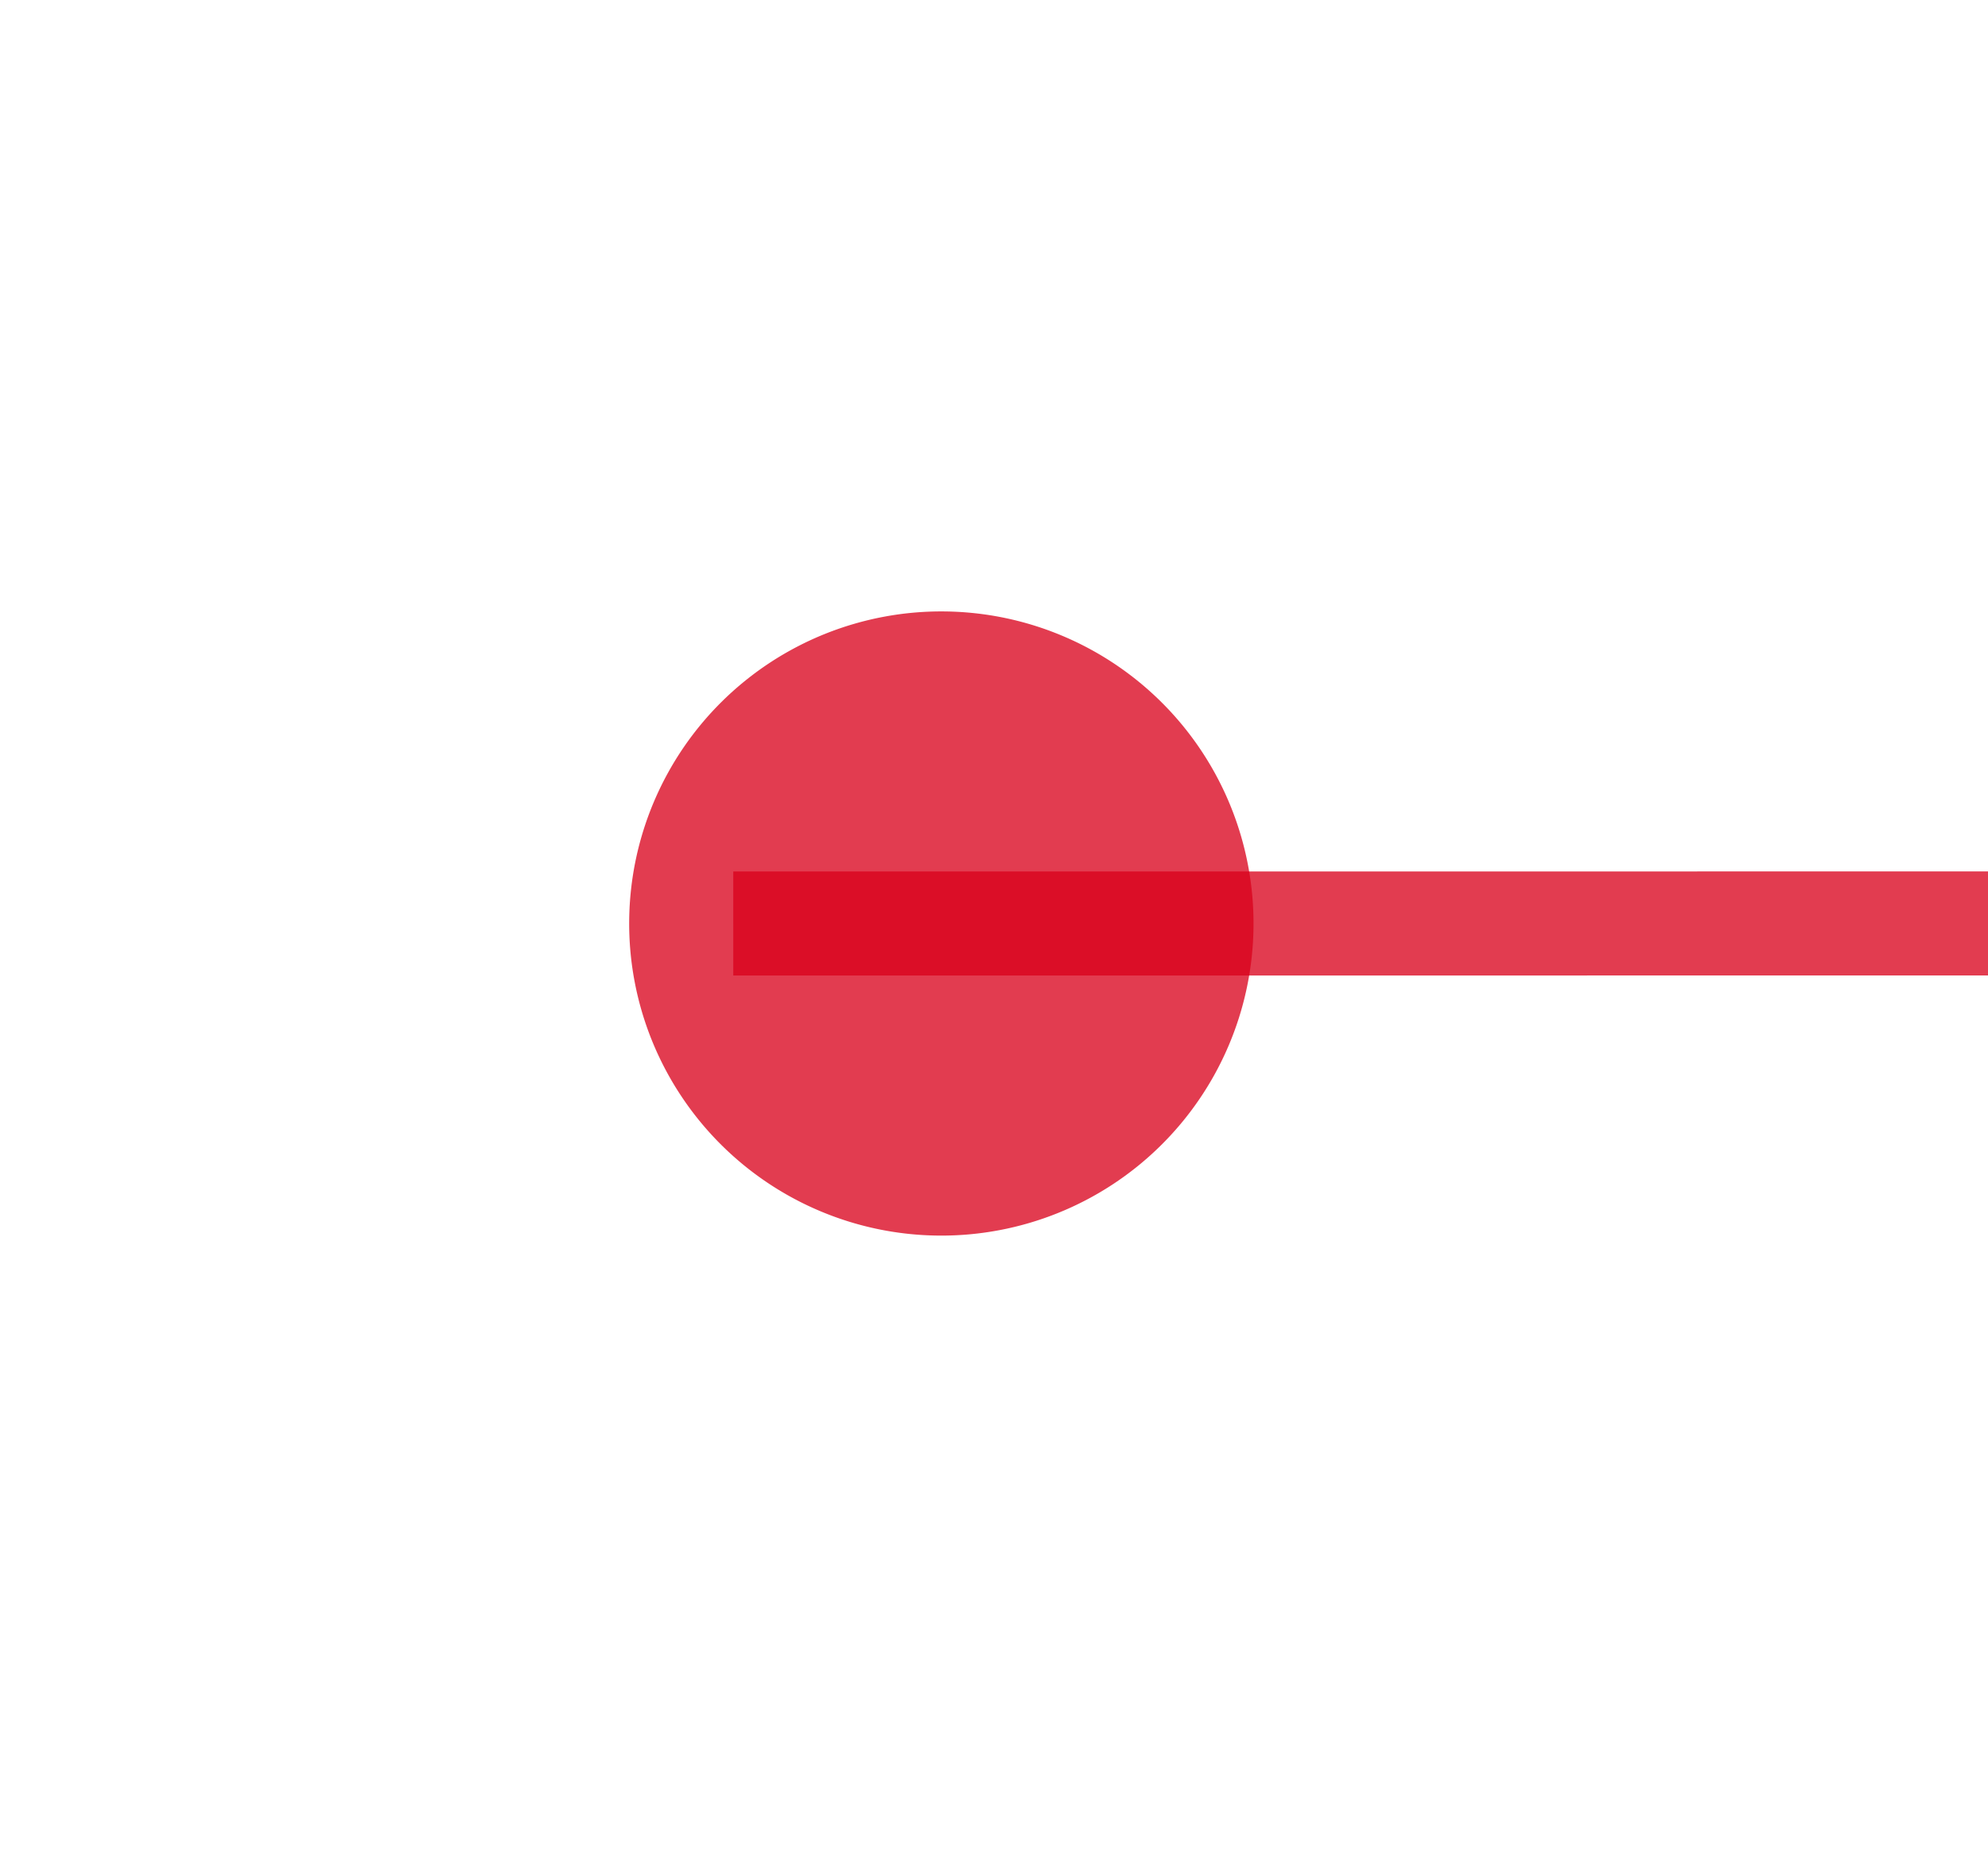 ﻿<?xml version="1.0" encoding="utf-8"?>
<svg version="1.1" xmlns:xlink="http://www.w3.org/1999/xlink" width="19.102px" height="18px" viewBox="327.928 709.622  19.102 18" xmlns="http://www.w3.org/2000/svg">
  <g transform="matrix(0.994 0.108 -0.108 0.994 79.63 -32.26 )">
    <path d="M 334.994 718.892  L 375.029 714.54  " stroke-width="1" stroke="#d9001b" fill="none" stroke-opacity="0.765" />
    <path d="M 336.982 715.676  A 3 3 0 0 0 333.982 718.676 A 3 3 0 0 0 336.982 721.676 A 3 3 0 0 0 339.982 718.676 A 3 3 0 0 0 336.982 715.676 Z M 374.716 720.911  L 380 714  L 373.354 708.385  L 374.716 720.911  Z " fill-rule="nonzero" fill="#d9001b" stroke="none" fill-opacity="0.765" />
  </g>
</svg>